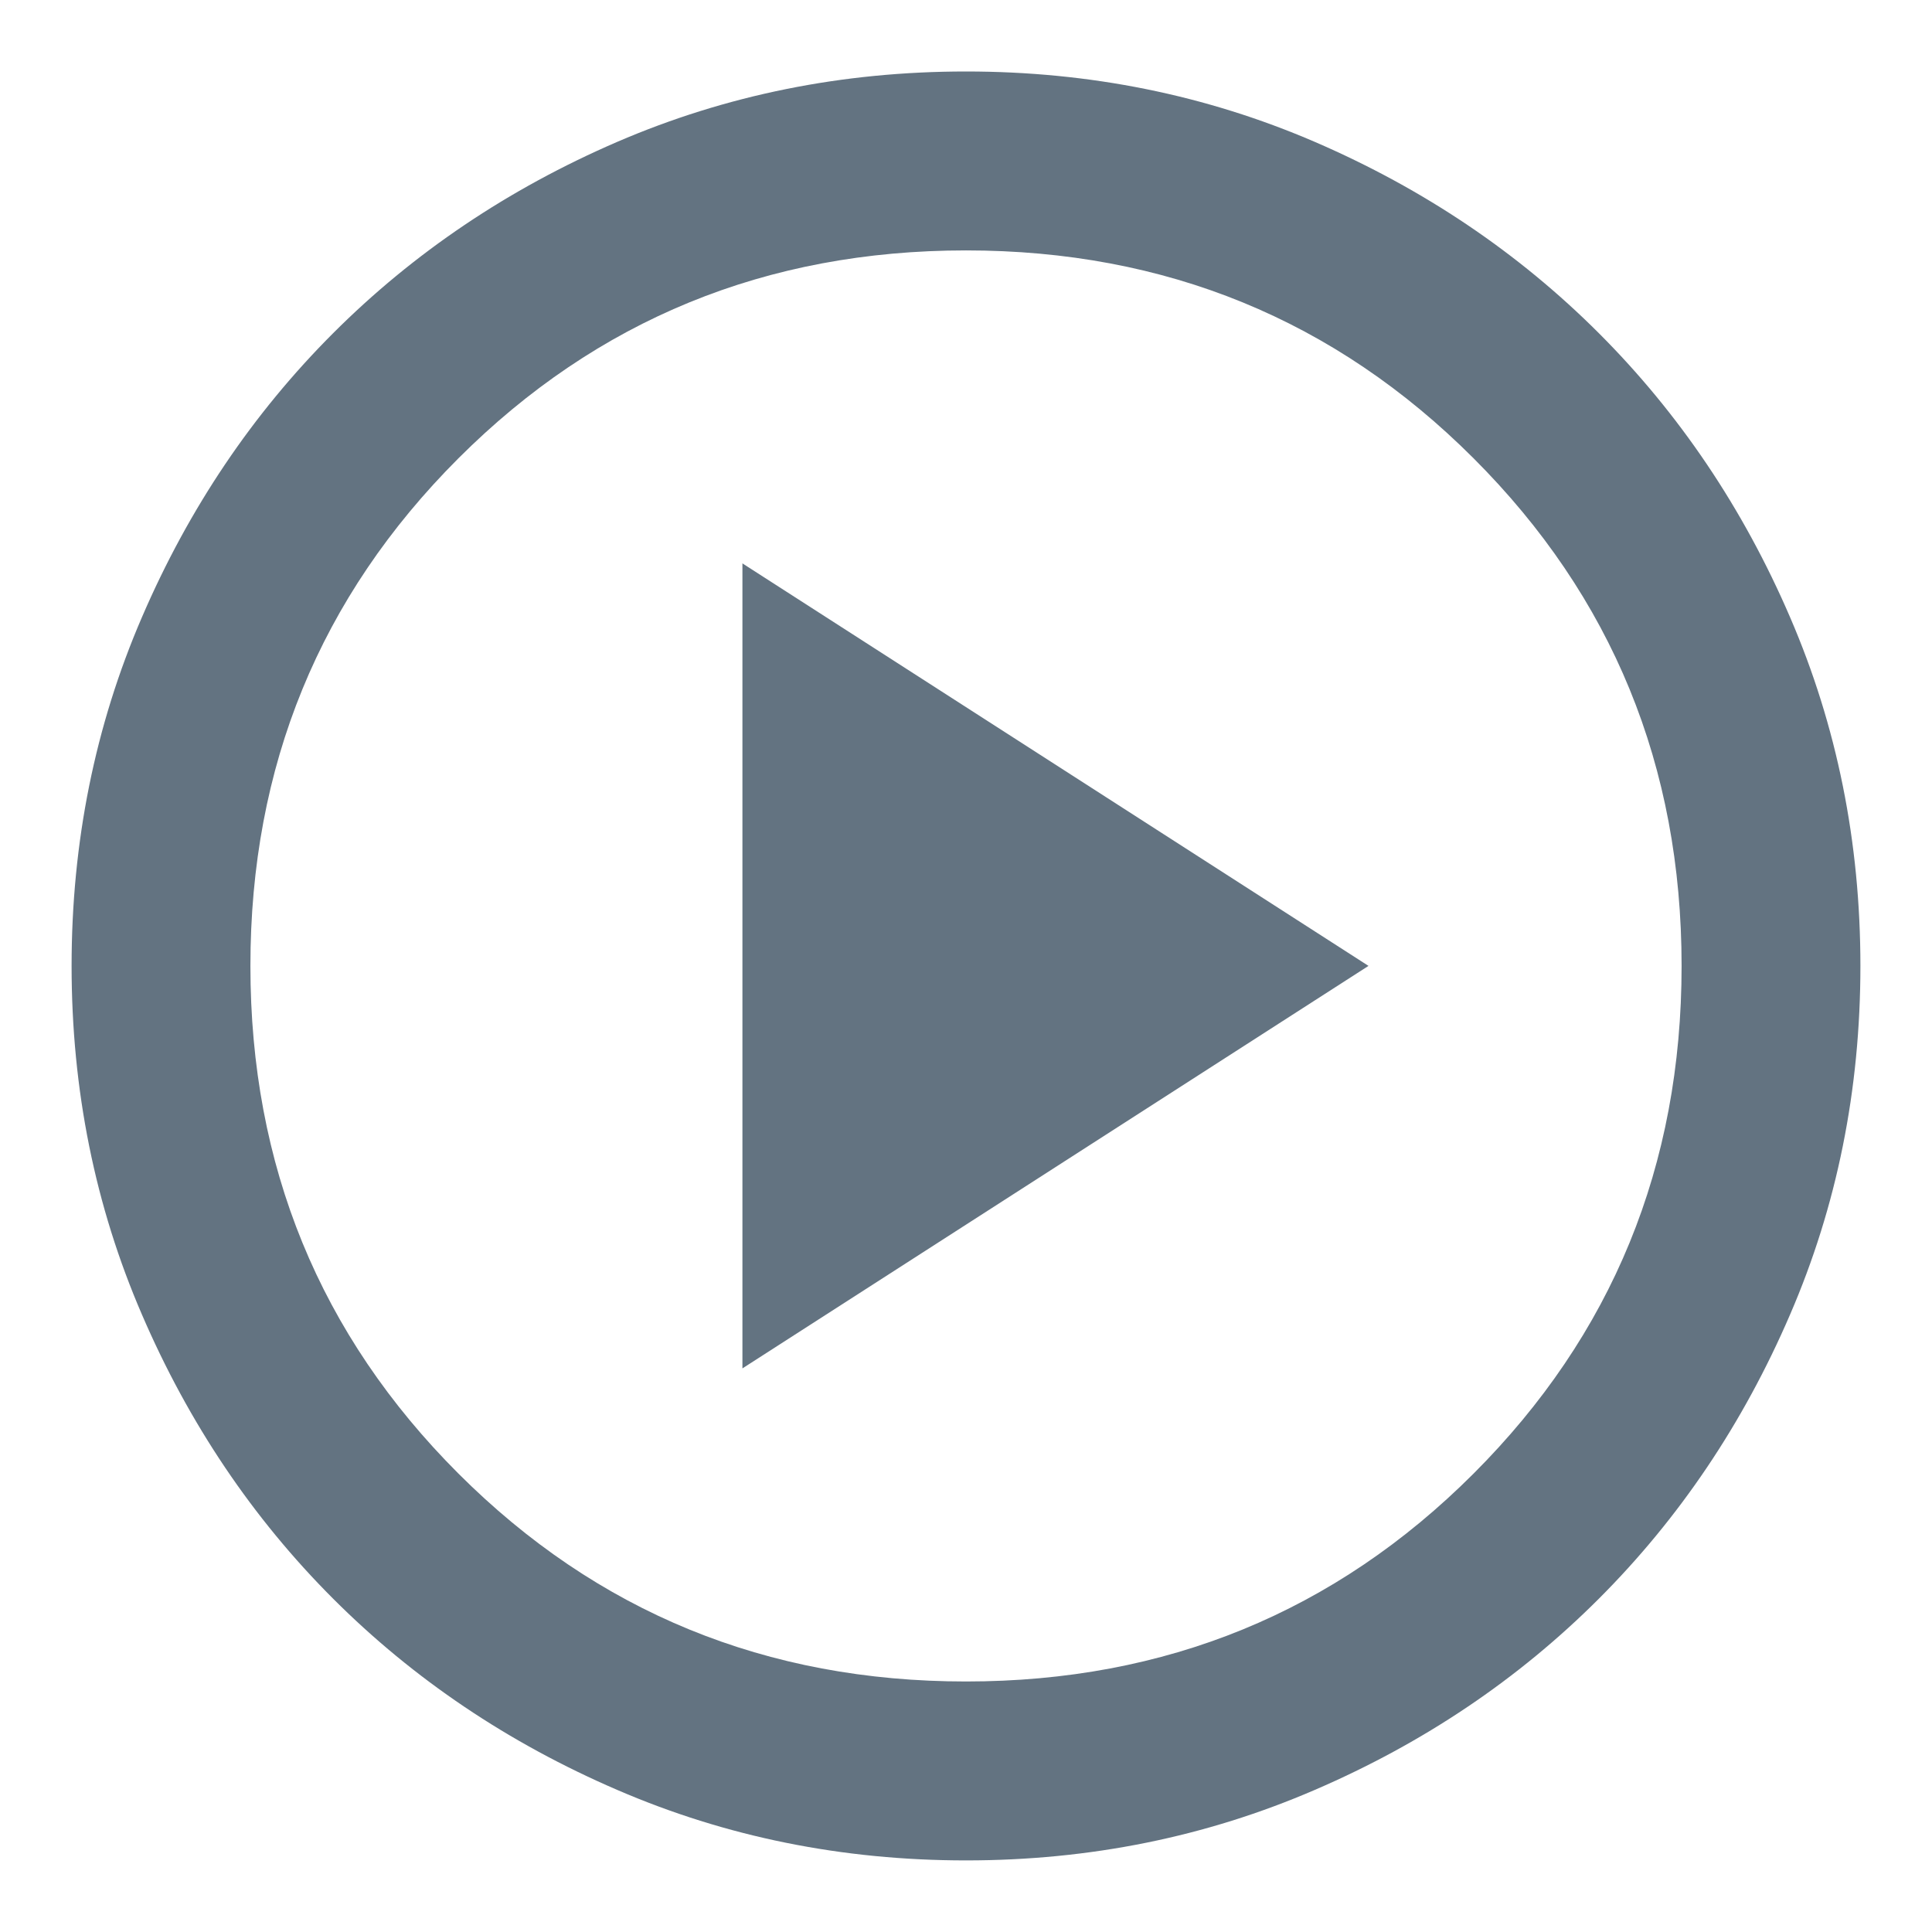 <svg width="18" height="18" viewBox="0 0 18 18" fill="none" xmlns="http://www.w3.org/2000/svg">
<path d="M6.917 12.749L12.75 8.999L6.917 5.249V12.749ZM9 17.333C7.847 17.333 6.764 17.114 5.75 16.676C4.736 16.239 3.854 15.645 3.104 14.895C2.354 14.145 1.76 13.263 1.323 12.249C0.885 11.236 0.667 10.152 0.667 8.999C0.667 7.847 0.885 6.763 1.323 5.749C1.76 4.735 2.354 3.854 3.104 3.104C3.854 2.354 4.736 1.76 5.75 1.322C6.764 0.885 7.847 0.666 9 0.666C10.153 0.666 11.236 0.885 12.25 1.322C13.264 1.76 14.146 2.354 14.896 3.104C15.646 3.854 16.24 4.735 16.677 5.749C17.115 6.763 17.333 7.847 17.333 8.999C17.333 10.152 17.115 11.236 16.677 12.249C16.24 13.263 15.646 14.145 14.896 14.895C14.146 15.645 13.264 16.239 12.25 16.676C11.236 17.114 10.153 17.333 9 17.333ZM9 15.666C10.861 15.666 12.438 15.02 13.729 13.729C15.021 12.437 15.667 10.861 15.667 8.999C15.667 7.138 15.021 5.562 13.729 4.27C12.438 2.979 10.861 2.333 9 2.333C7.139 2.333 5.563 2.979 4.271 4.27C2.979 5.562 2.333 7.138 2.333 8.999C2.333 10.861 2.979 12.437 4.271 13.729C5.563 15.02 7.139 15.666 9 15.666Z" fill="#637381"/>
</svg>
